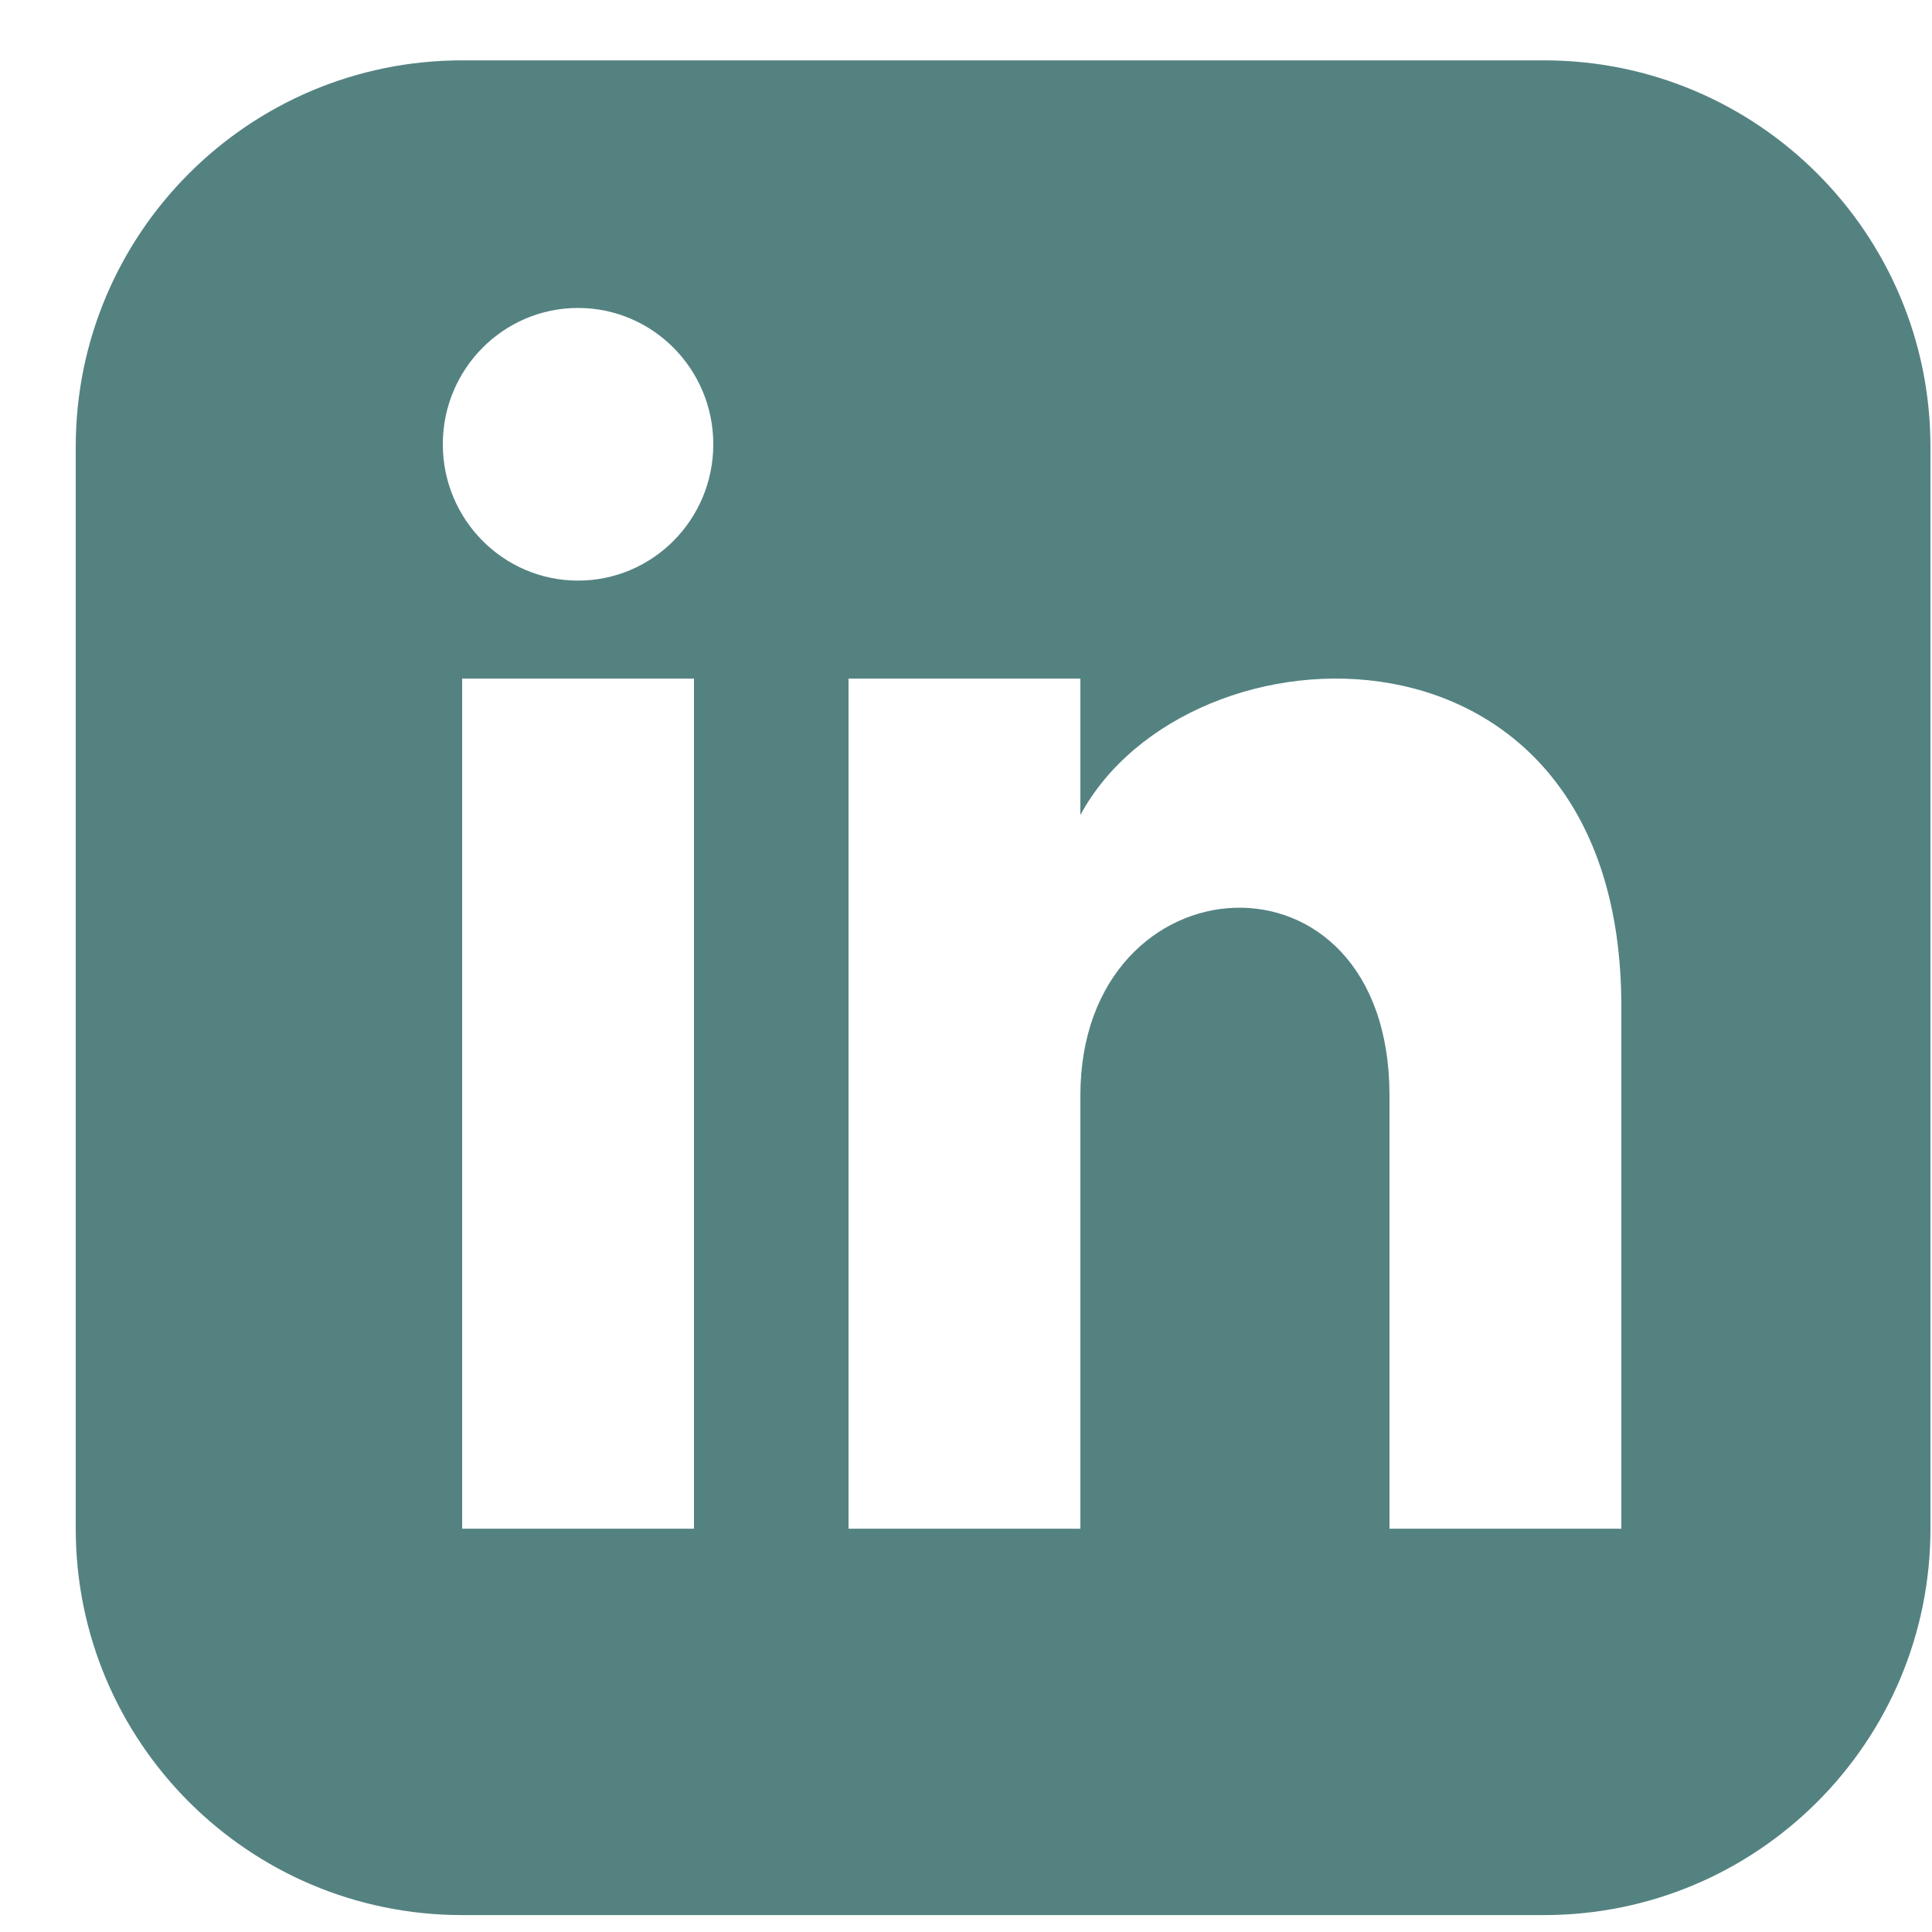 <svg width="25" height="25" viewBox="0 0 25 25" fill="none" xmlns="http://www.w3.org/2000/svg">
<g clip-path="url(#clip0_1074_1495)">
<path d="M19.98 0.781H5.98C3.219 0.781 0.98 3.02 0.98 5.781V19.781C0.98 22.542 3.219 24.781 5.98 24.781H19.98C22.742 24.781 24.98 22.542 24.98 19.781V5.781C24.98 3.02 22.742 0.781 19.98 0.781ZM8.98 19.781H5.98V8.781H8.98V19.781ZM7.48 7.513C6.514 7.513 5.73 6.723 5.73 5.749C5.73 4.775 6.514 3.985 7.48 3.985C8.446 3.985 9.23 4.775 9.23 5.749C9.23 6.723 8.447 7.513 7.48 7.513ZM20.98 19.781H17.98V14.177C17.98 10.809 13.98 11.064 13.98 14.177V19.781H10.98V8.781H13.98V10.546C15.377 7.96 20.98 7.769 20.98 13.022V19.781Z" fill="#548281"/>
</g>
<defs>
<clipPath id="clip0_1074_1495">
<rect width="24" height="24" fill="white" transform="translate(0.98 0.781)"/>
</clipPath>
</defs>
</svg>
